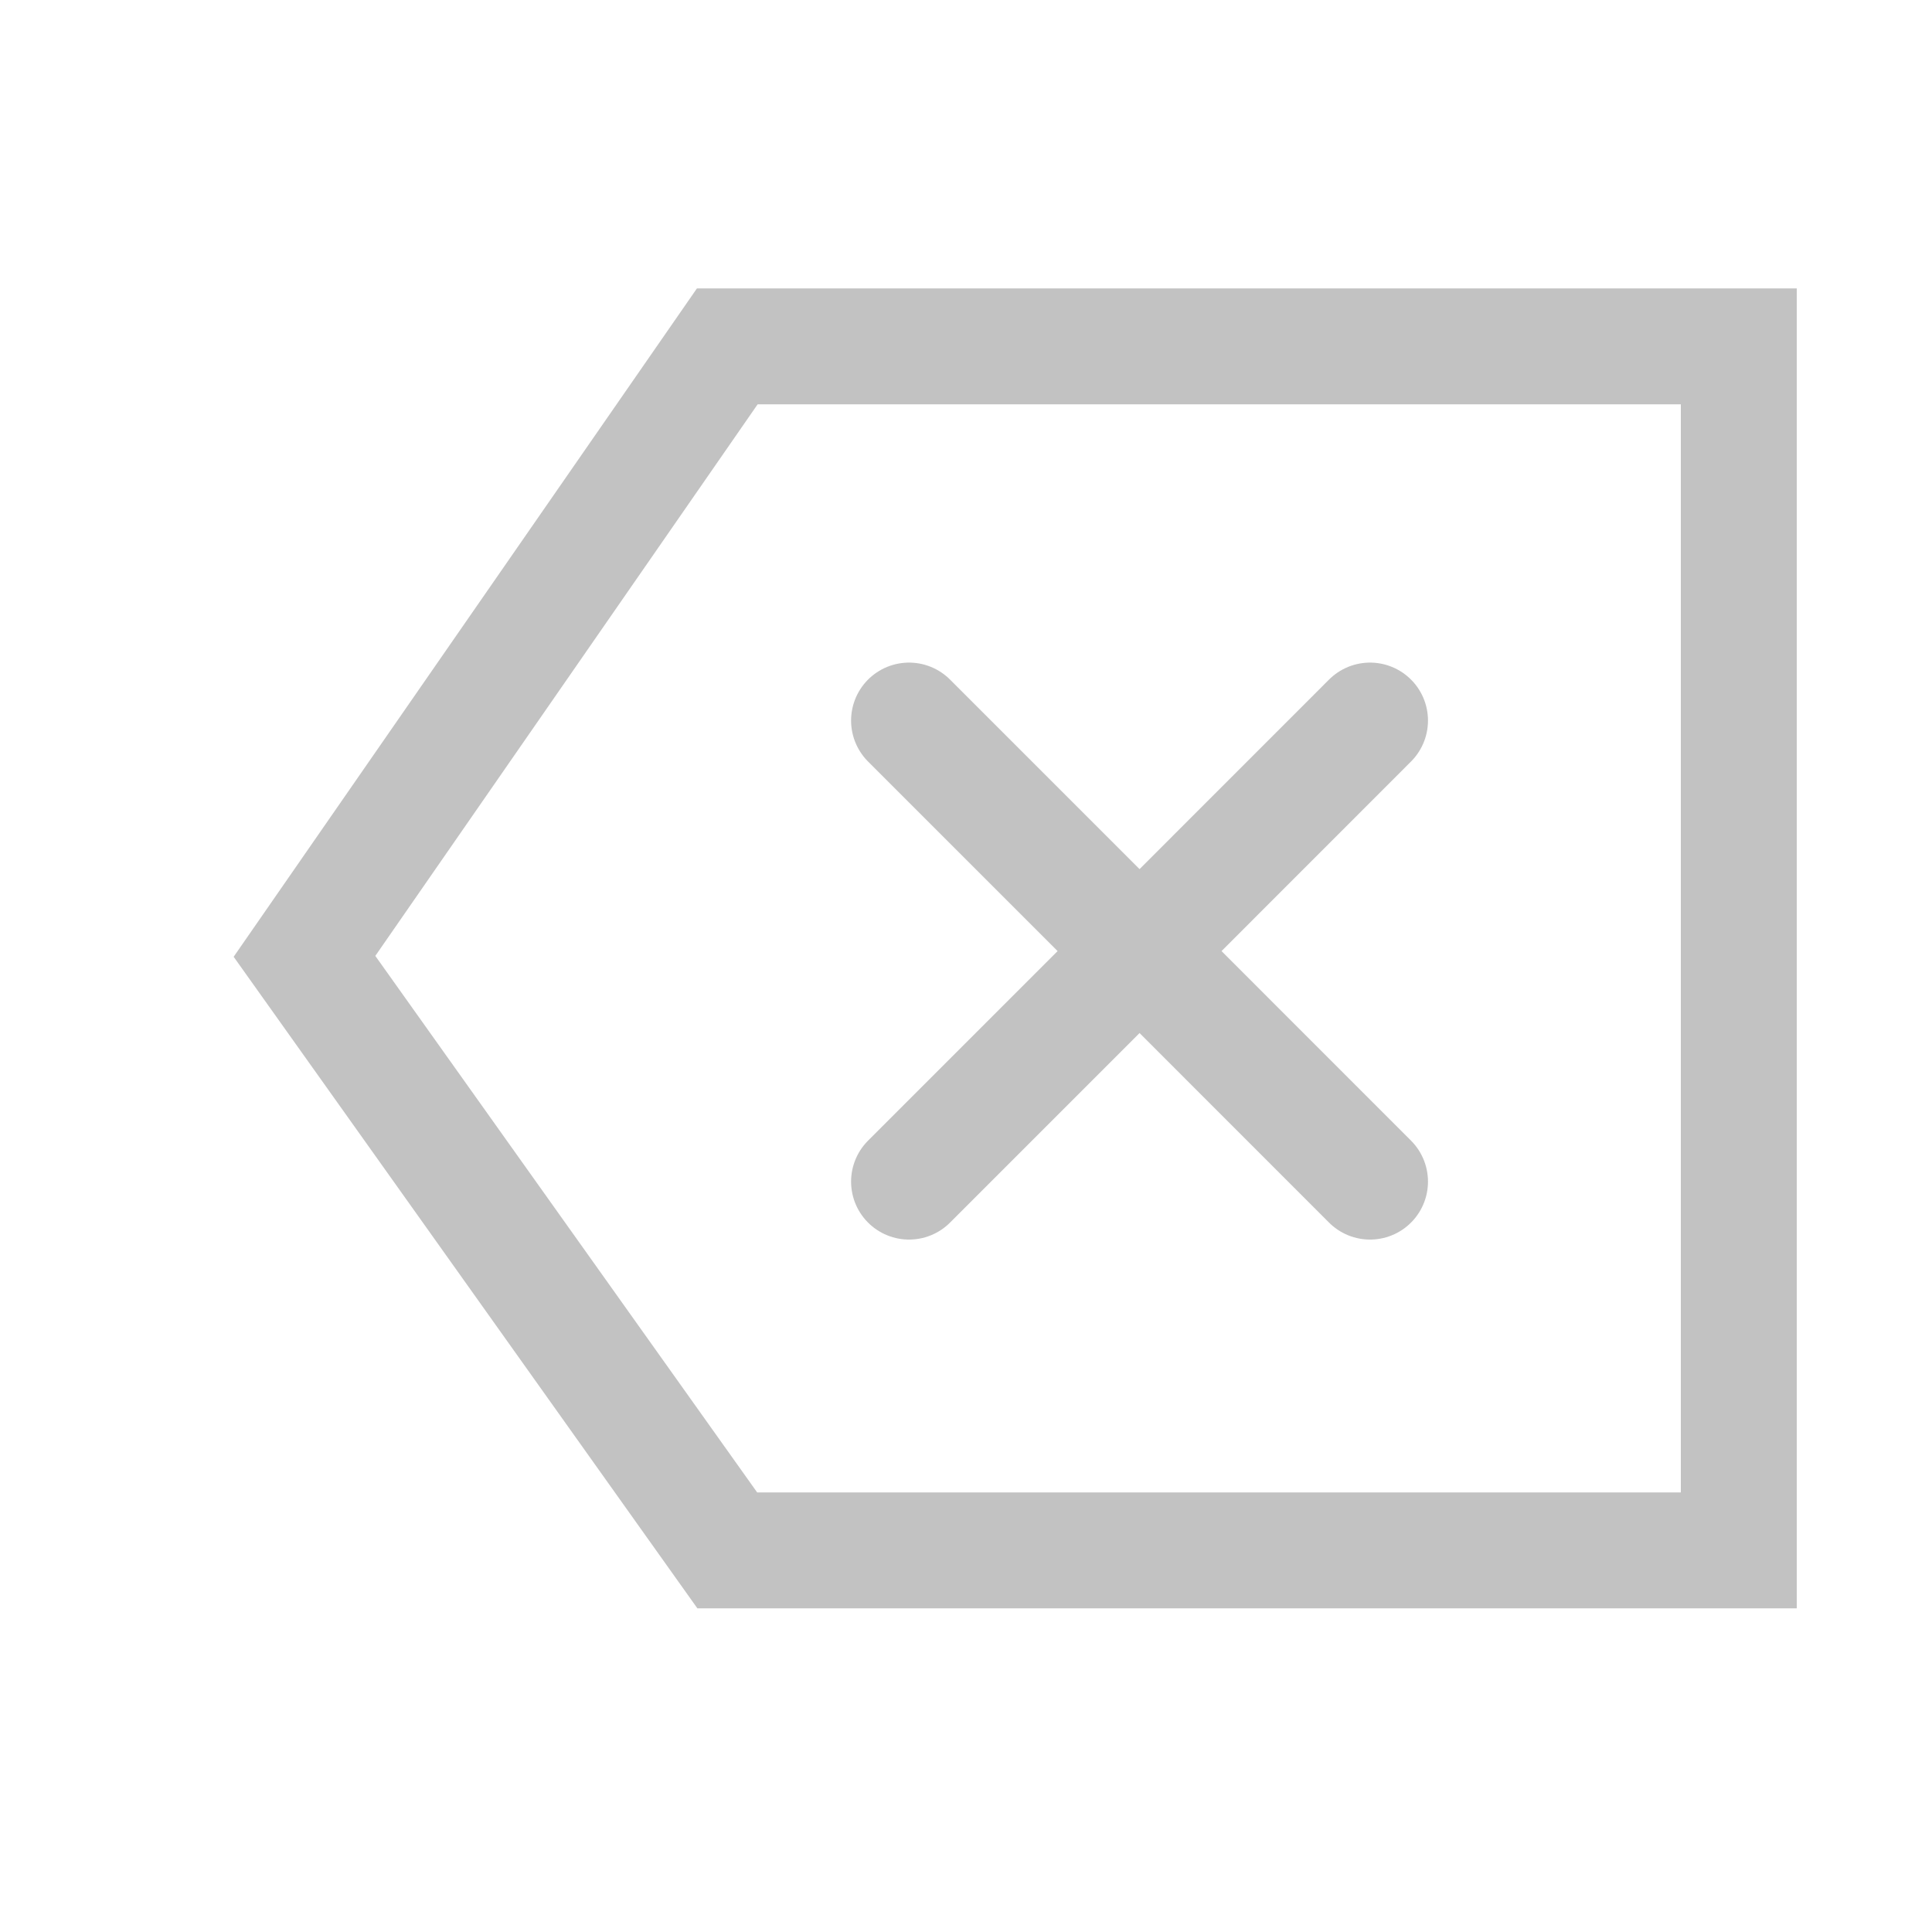 <svg width="25" height="25" viewBox="0 0 25 25" fill="none" xmlns="http://www.w3.org/2000/svg">
<path d="M17.728 9.324L14.746 12.307L11.763 9.324M11.763 15.29L14.746 12.307L17.728 15.29" stroke="#C2C2C2" stroke-width="1.5" stroke-linecap="round" stroke-linejoin="round"/>
<path d="M9.411 4.482L22.5 4.482L22.5 20.062L9.411 20.062L3.94 12.375L9.411 4.482Z" stroke="#C2C2C2" stroke-width="1.5" stroke-linecap="square"/>
</svg>
